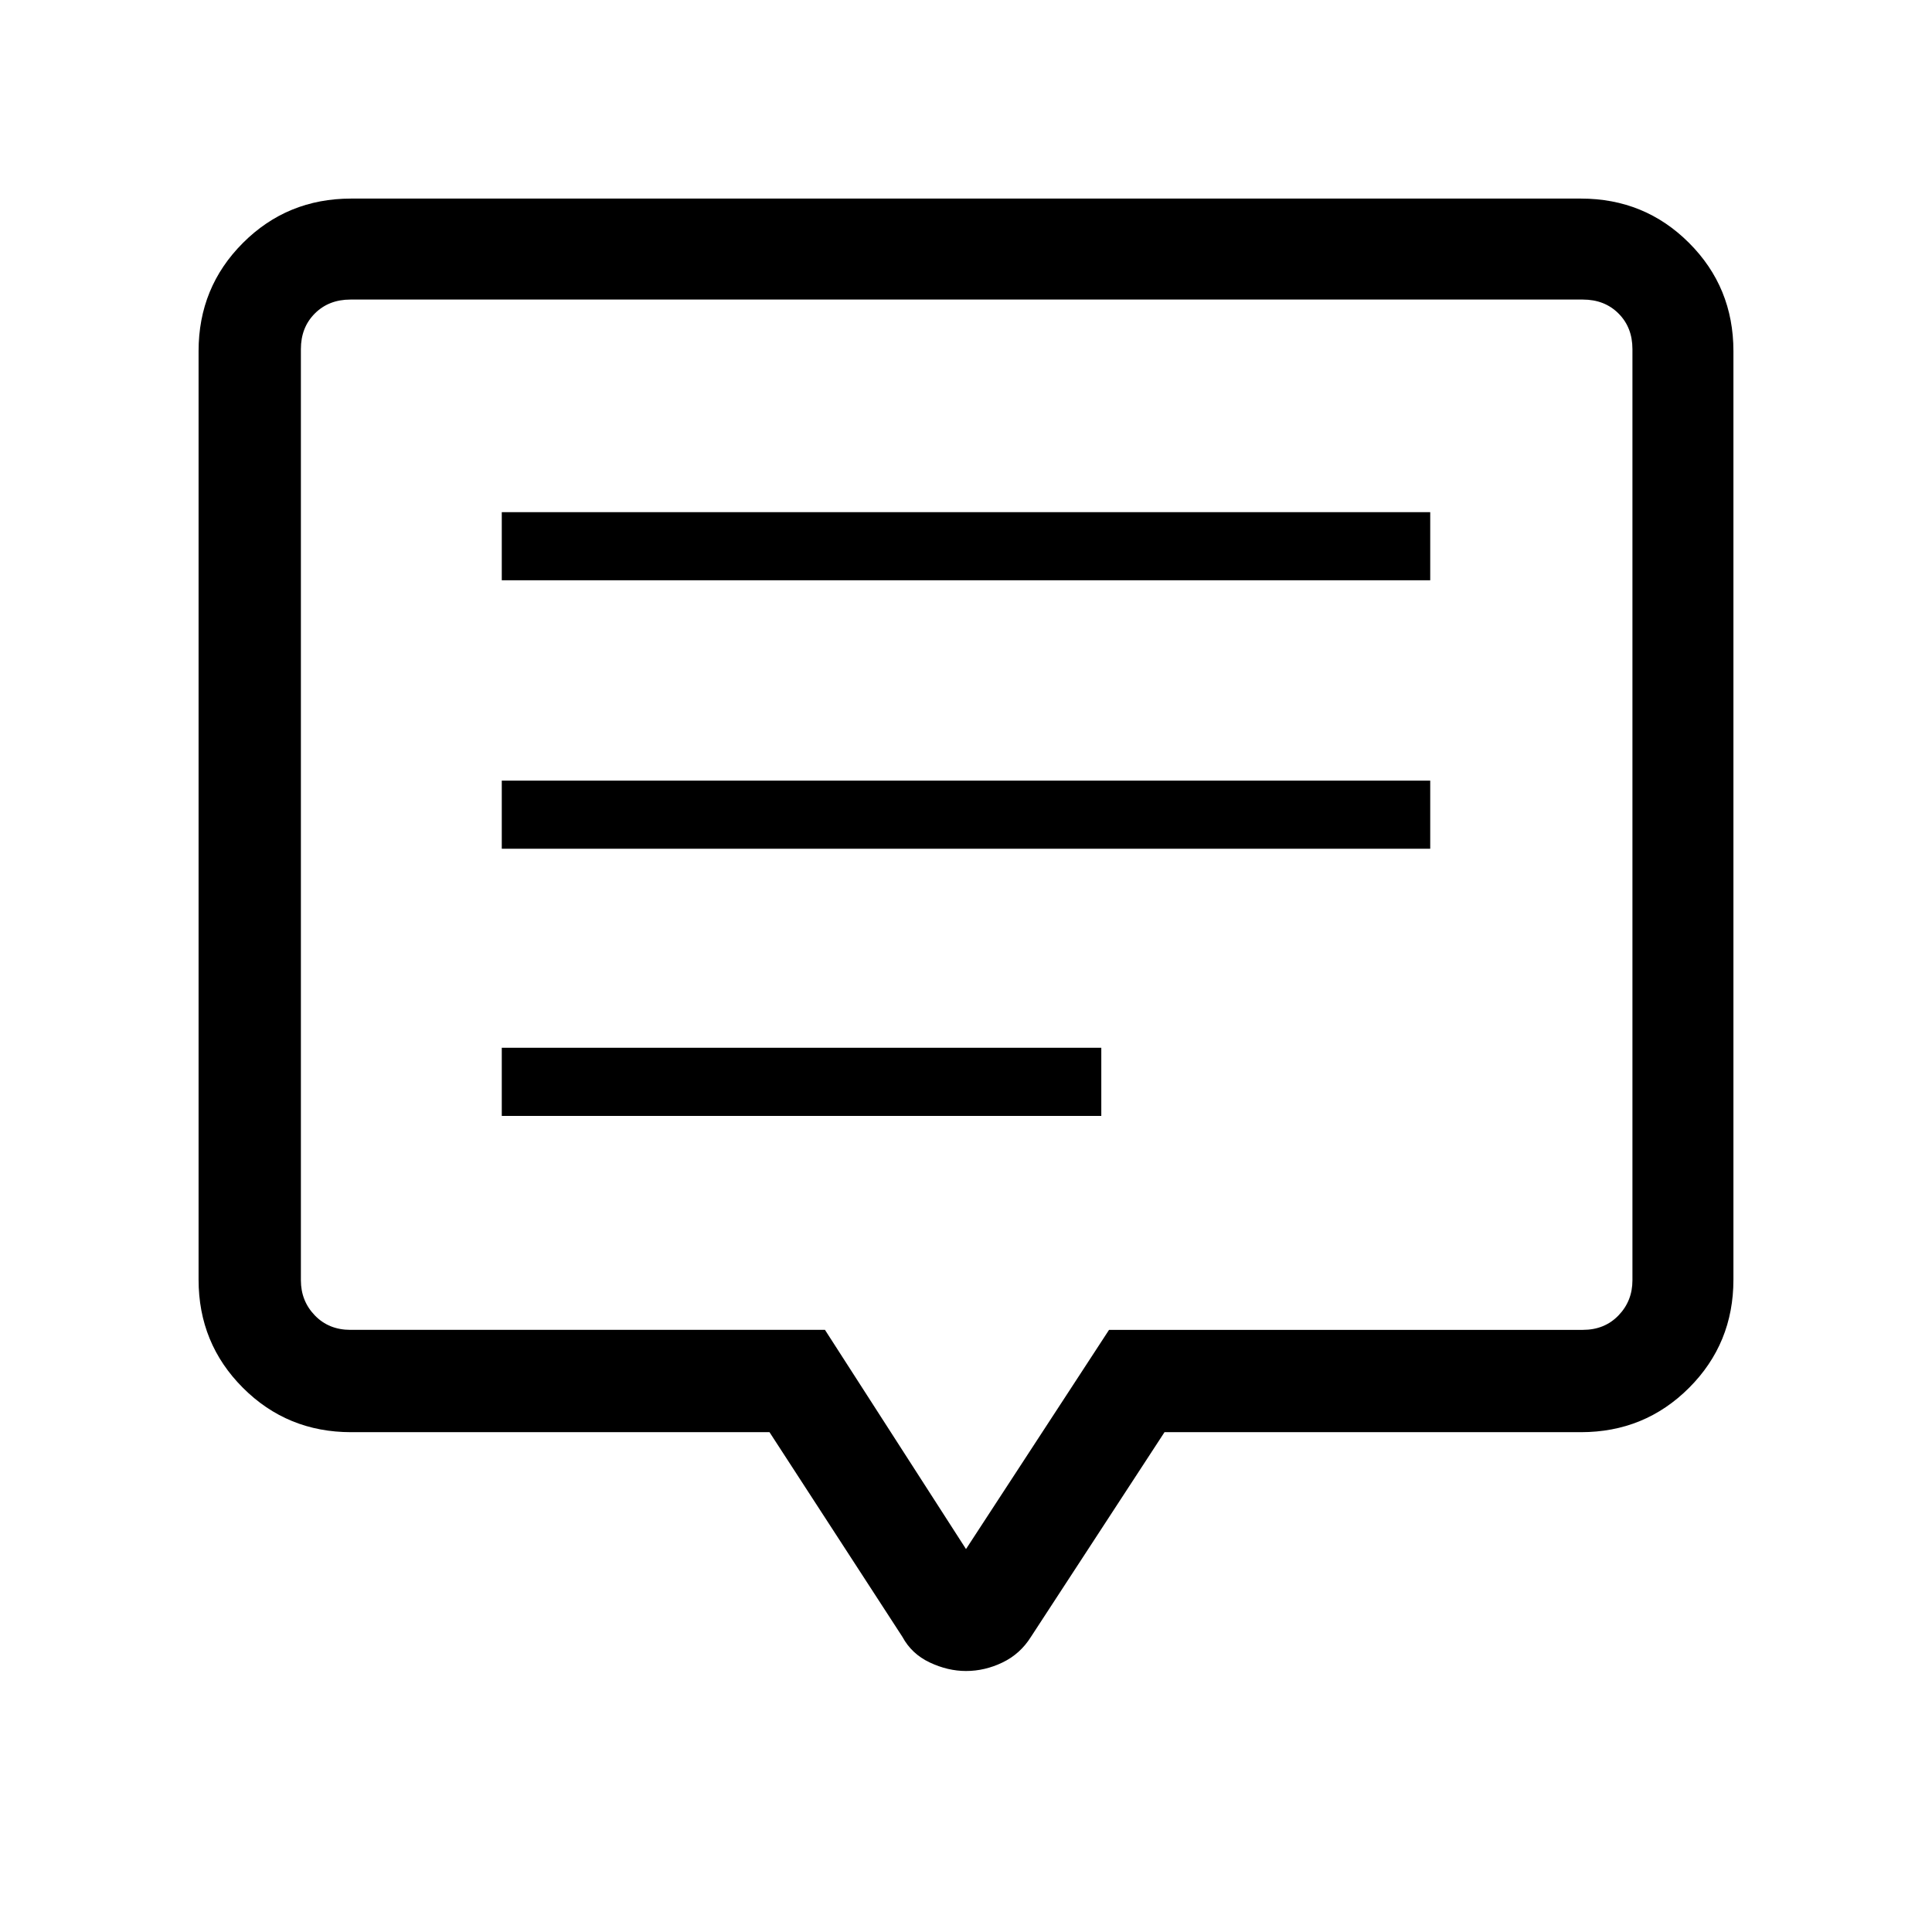 <svg xmlns="http://www.w3.org/2000/svg" height="40" viewBox="0 -960 960 960" width="40"><path d="M249.33-405.51h297.9v-33.85h-297.9v33.85Zm0-132.75h461.34v-33.84H249.33v33.84Zm0-133.41h461.34v-33.84H249.33v33.84Zm-74.87 423.31q-31.72 0-53.75-22.04-22.04-22.04-22.04-53.75v-461.39q0-31.72 22.04-53.75 22.03-22.04 53.75-22.04h611.08q31.72 0 53.75 22.04 22.04 22.03 22.04 53.75v461.39q0 31.71-22.04 53.75-22.03 22.04-53.75 22.04h-206.9l-66.38 101.72q-5.31 8.47-14.11 12.71-8.79 4.24-18.15 4.24-9.03 0-18.02-4.24t-13.57-12.71l-66.05-101.72h-207.9ZM480-190.28l71.08-108.92h235.46q10.77 0 17.69-7.18 6.92-7.18 6.92-17.44v-462.72q0-10.77-6.92-17.69-6.92-6.92-17.69-6.92H174.13q-10.77 0-17.69 6.92-6.93 6.92-6.93 17.69v462.72q0 10.26 6.93 17.44 6.92 7.18 17.69 7.18h235.79L480-190.28Zm0-364.9Z"/></svg>